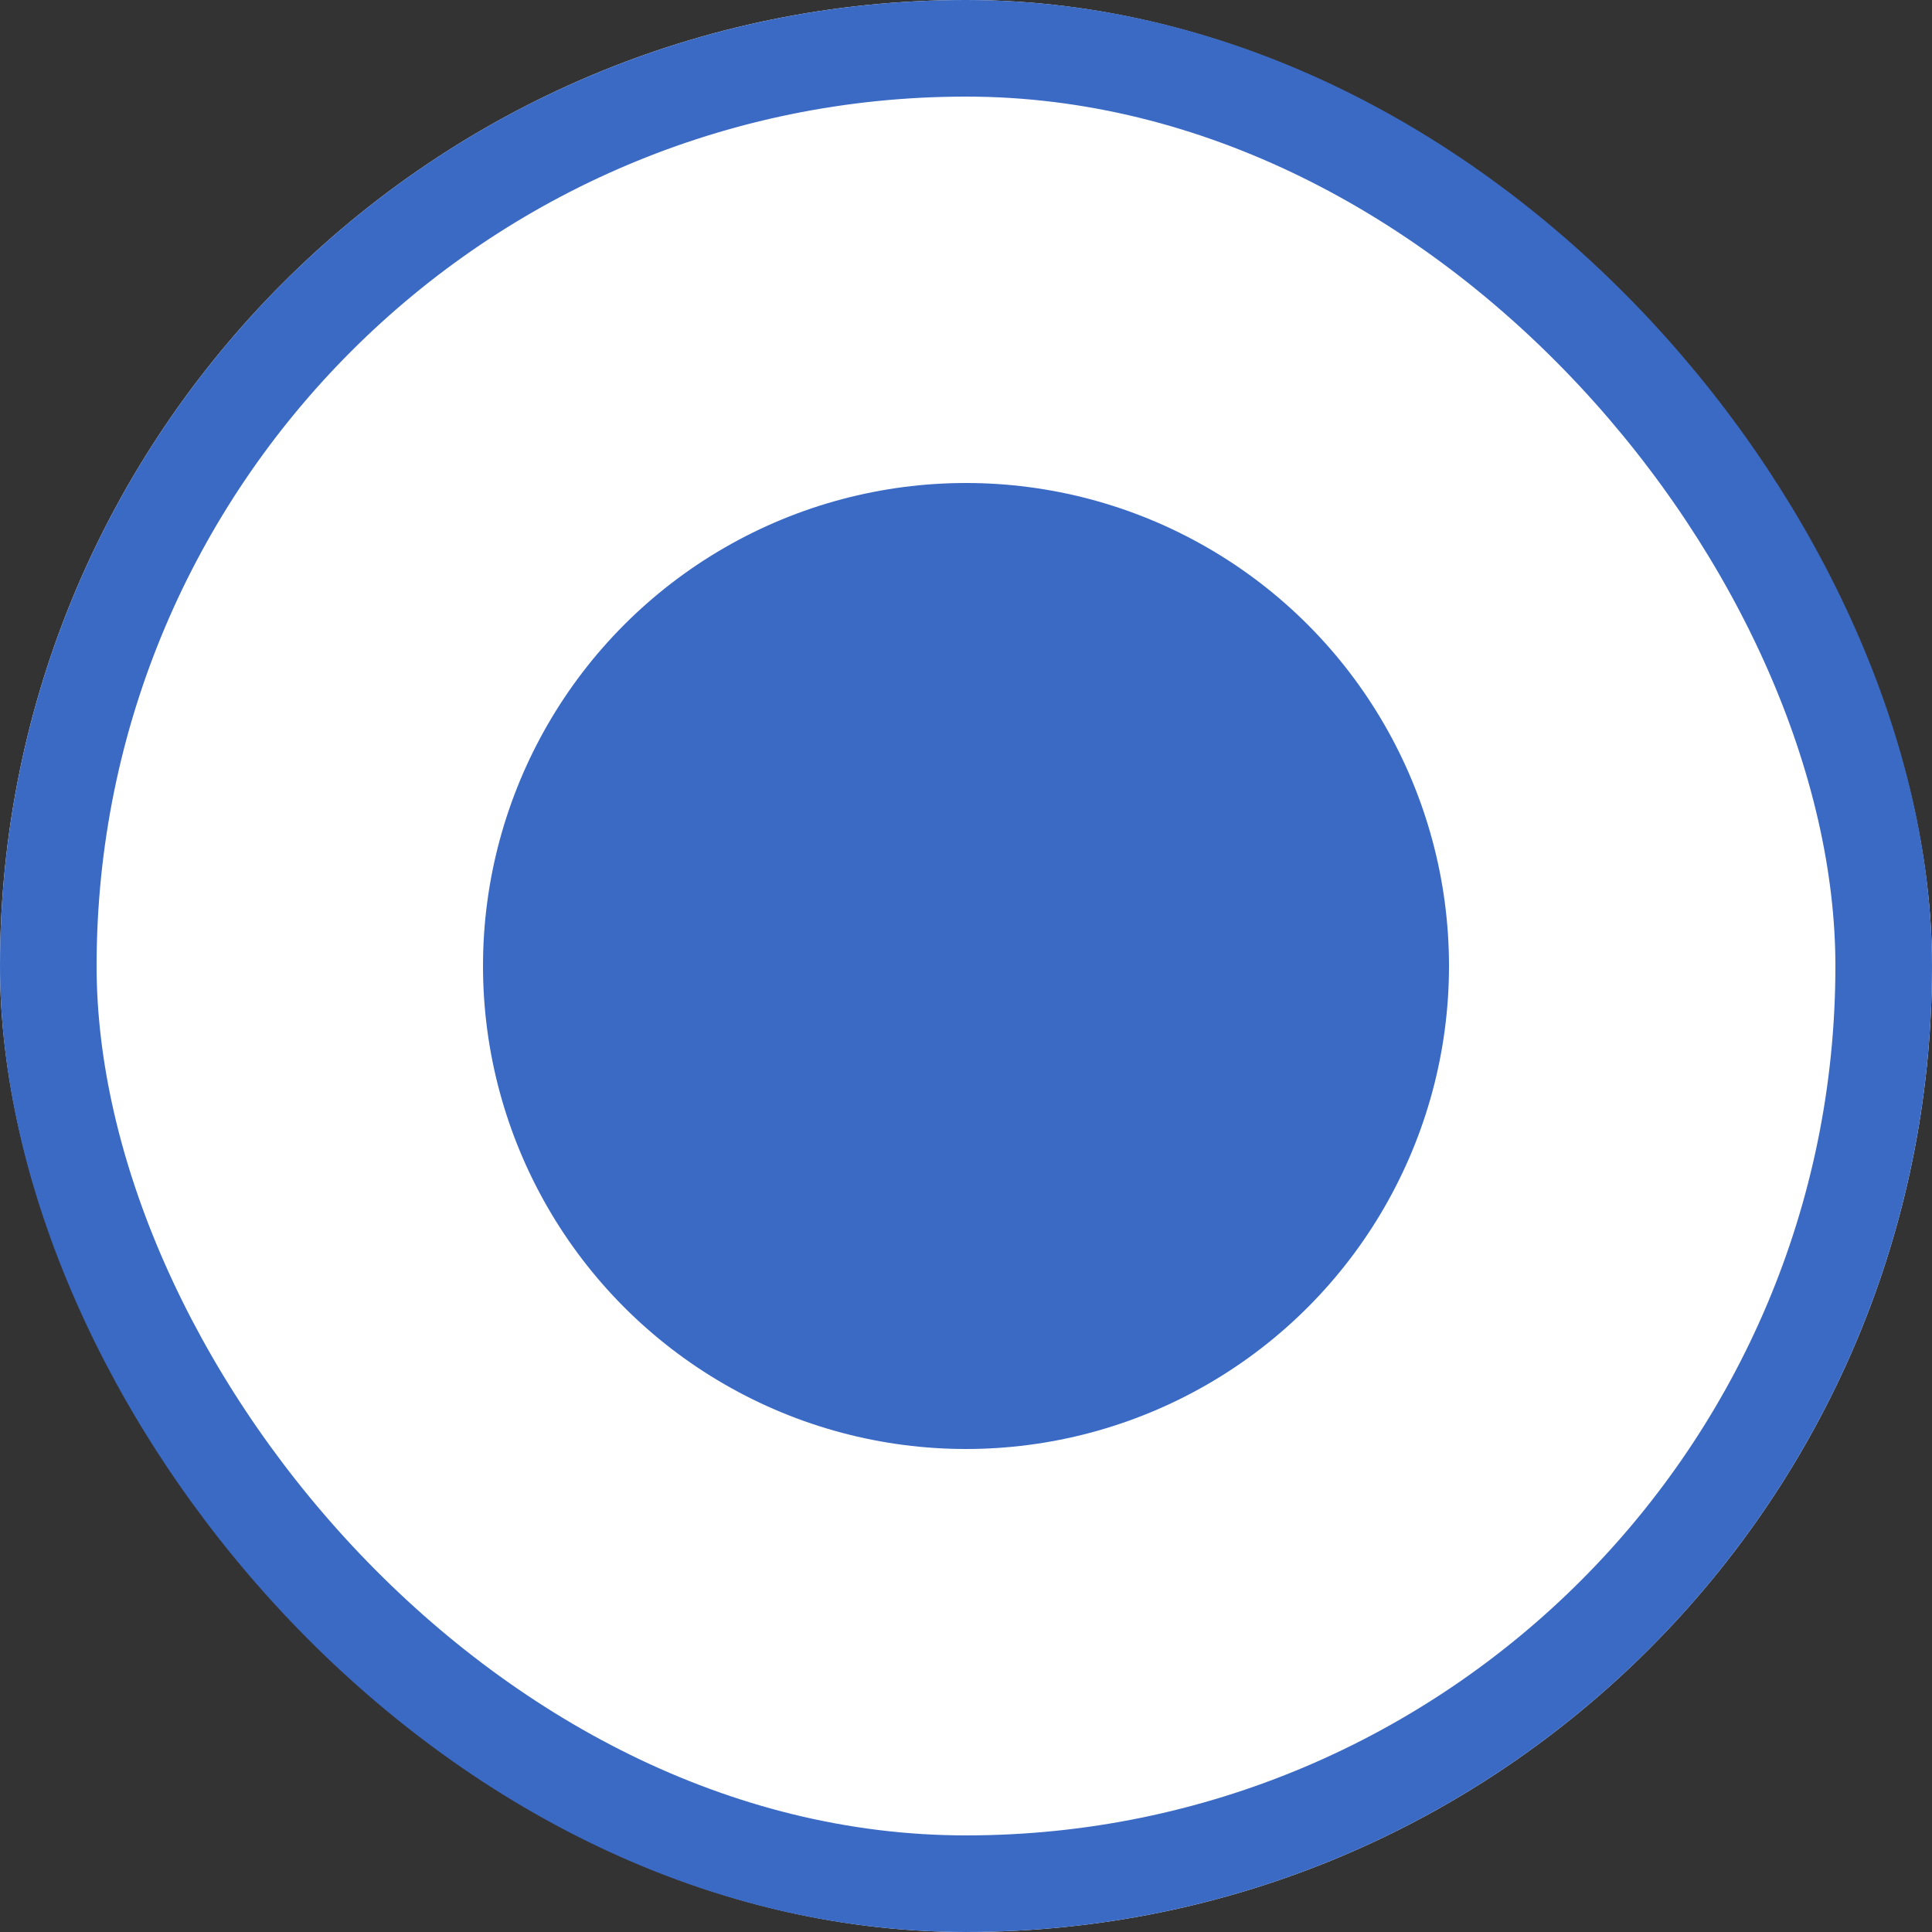 <svg xmlns="http://www.w3.org/2000/svg" width="20" height="20" viewBox="0 0 20 20">
    <rect x="0" y="0" width="20" height="20" fill="#333333" stroke="none"/>
    <g fill="#fff" stroke="#3b6ac5">
        <rect width="20" height="20" stroke="none" rx="10"/>
        <rect width="19" height="19" x=".5" y=".5" fill="none" rx="9.5"/>
    </g>
    <circle cx="5" cy="5" r="5" fill="#3b6ac5" transform="translate(5 5)"/>
</svg>
